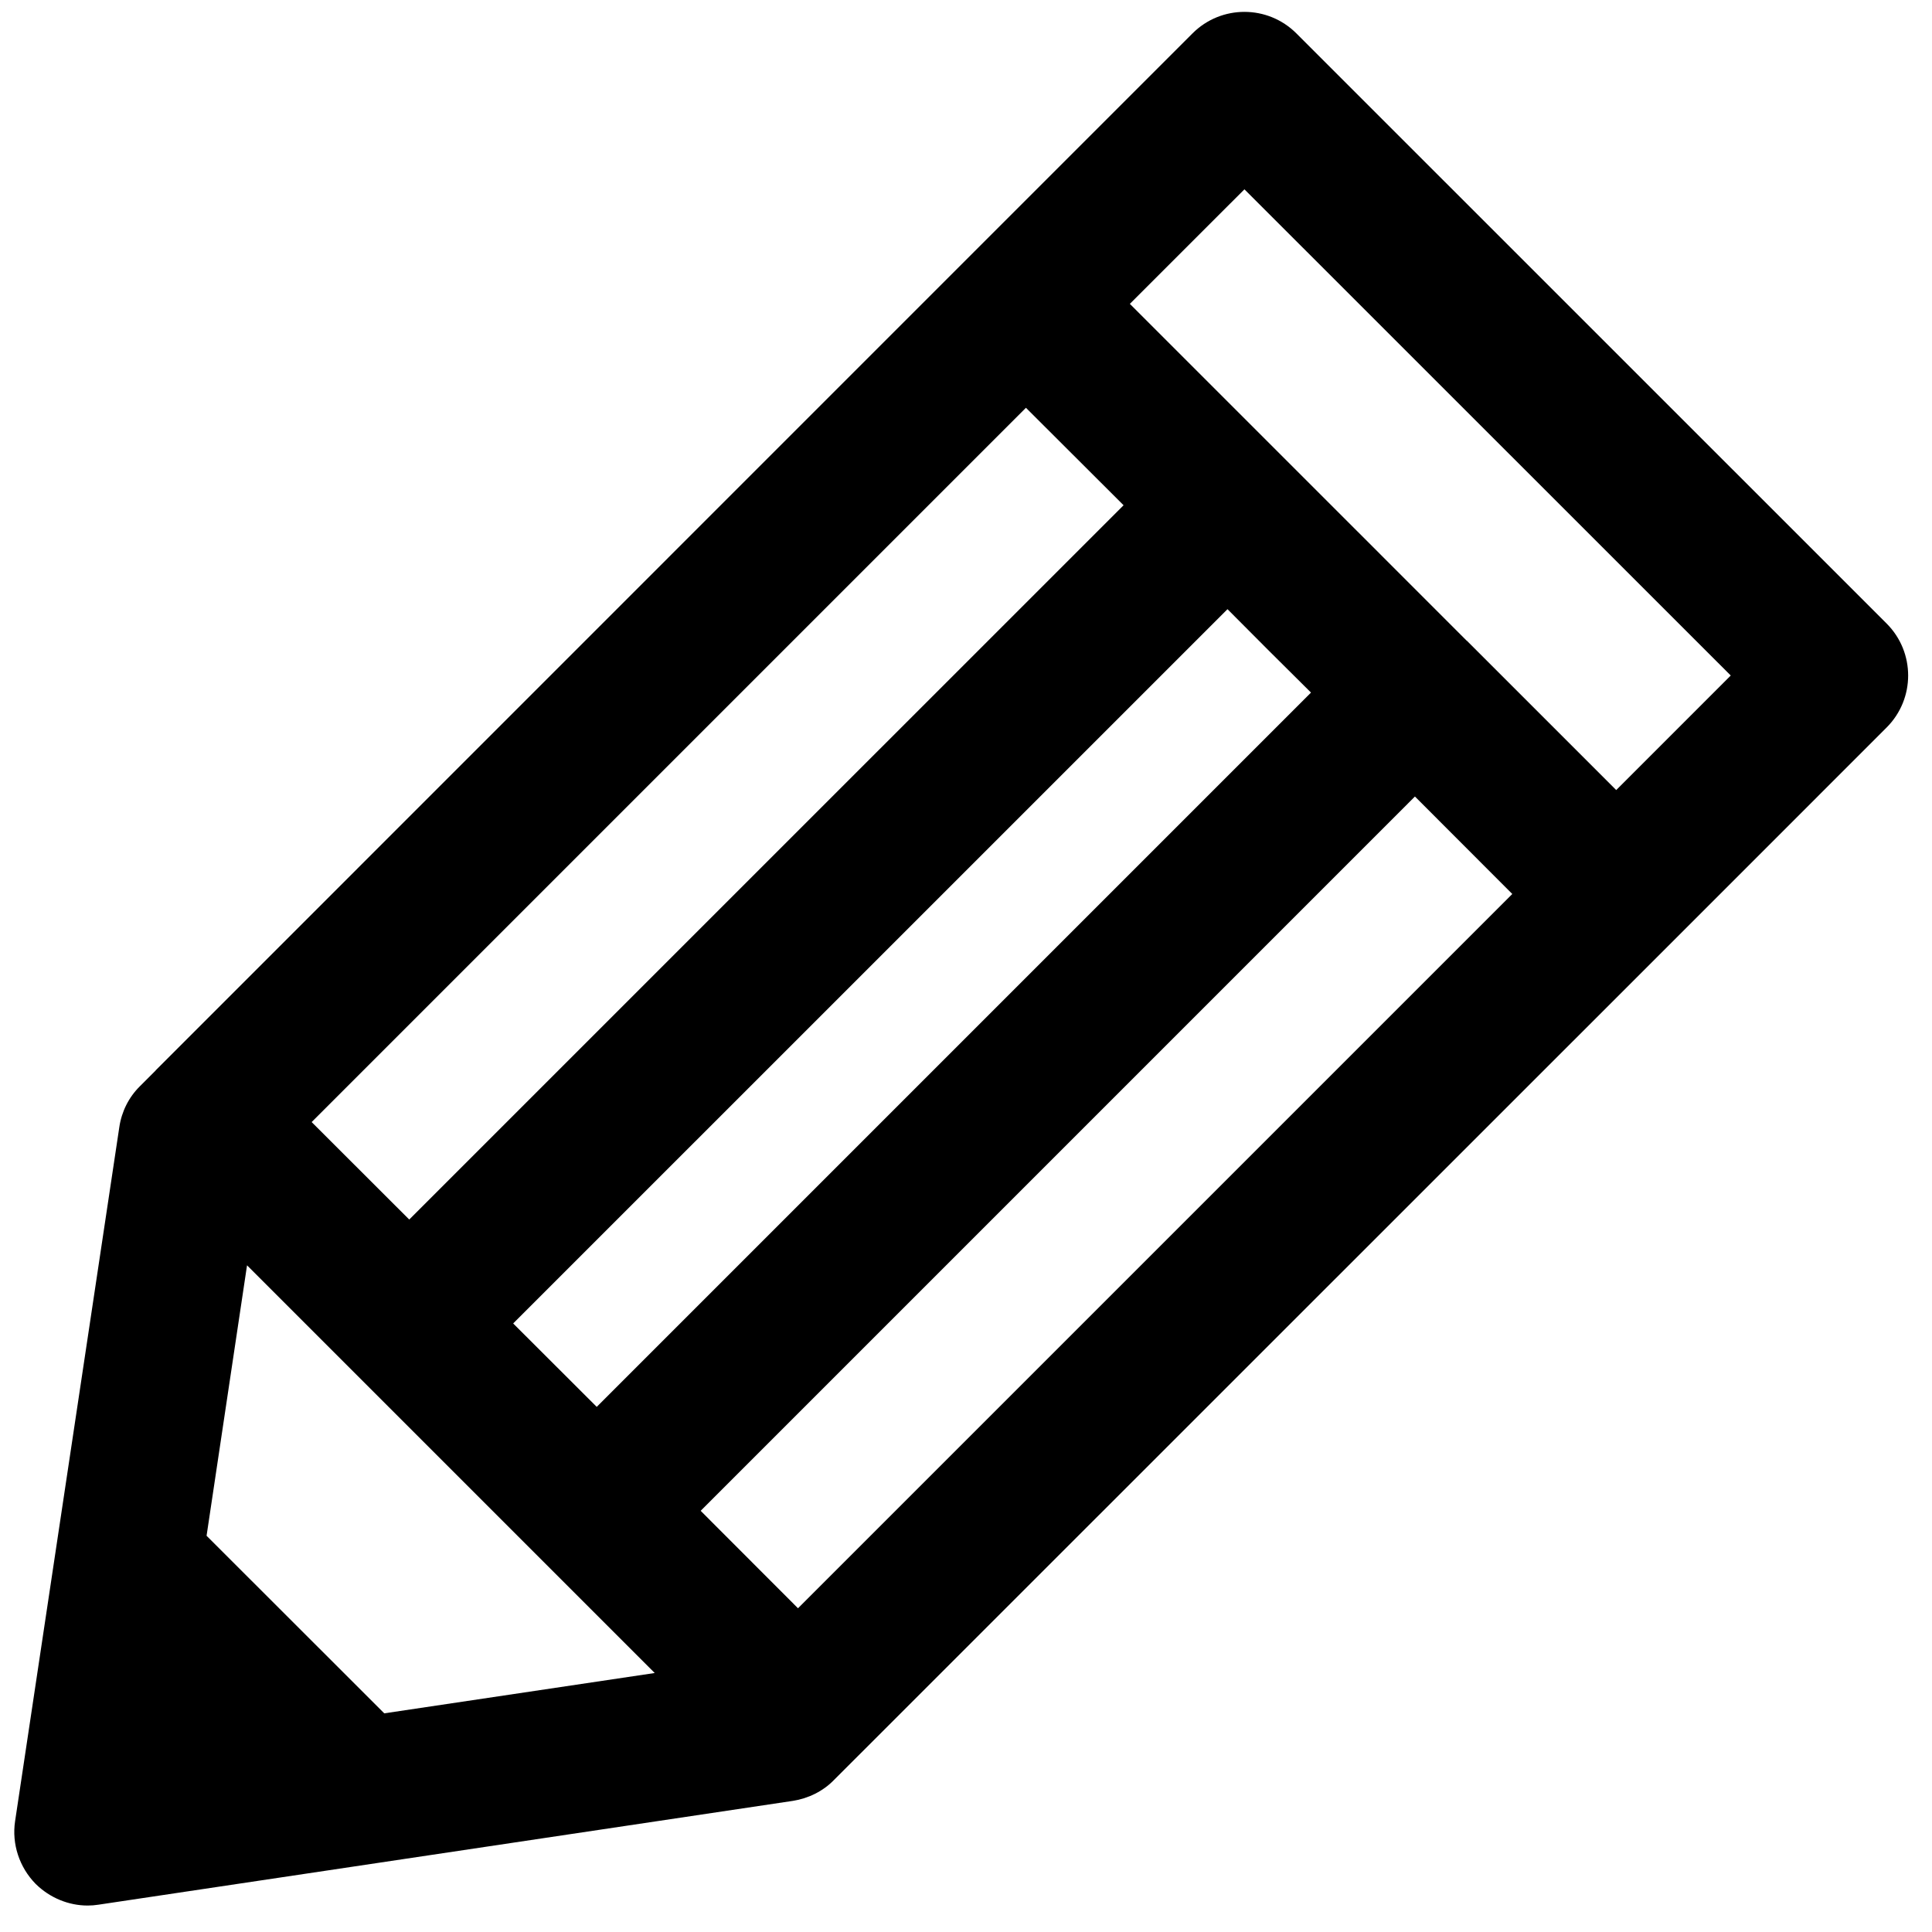 <?xml version="1.0" encoding="utf-8"?>
<!-- Generator: Adobe Illustrator 18.0.0, SVG Export Plug-In . SVG Version: 6.00 Build 0)  -->
<!DOCTYPE svg PUBLIC "-//W3C//DTD SVG 1.1//EN" "http://www.w3.org/Graphics/SVG/1.1/DTD/svg11.dtd">
<svg version="1.1" id="pencil" xmlns="http://www.w3.org/2000/svg" xmlns:xlink="http://www.w3.org/1999/xlink" x="0px" y="0px"
	 viewBox="0 0 128 128" style="enable-background:new 0 0 128 128;" xml:space="preserve">
<path d="M124.994,41.311L85.89,2.214c-1.904-1.903-4.985-1.903-6.885,0L64.528,16.689L10.339,70.887l-0.019,0.009v0.019
	l-1.047,1.047c-0.742,0.733-1.218,1.683-1.369,2.72L1,120.655c-0.229,1.521,0.285,3.063,1.369,4.166
	c0.933,0.914,2.169,1.426,3.443,1.426c0.247,0,0.476-0.019,0.723-0.058l45.992-6.876c1.028-0.162,1.997-0.636,2.72-1.378
	l55.276-55.264l14.473-14.475C126.895,46.294,126.895,43.213,124.994,41.311z M52.869,106.551l-6.448-6.456l47.322-47.324
	l6.45,6.458L52.869,106.551z M13.686,101.749l2.681-17.918l27.01,27.01l-17.918,2.672L13.686,101.749z M86.857,45.885L39.535,93.209
	l-5.536-5.527l47.326-47.322l2.756,2.766L86.857,45.885z M67.971,27.017l6.469,6.457L27.113,80.797l-6.465-6.457L67.971,27.017z
	 M107.079,52.343l-9.893-9.891v-0.009h-0.019l-6.199-6.201l-16.112-16.11l7.591-7.589l32.219,32.211L107.079,52.343z"/>
</svg>
